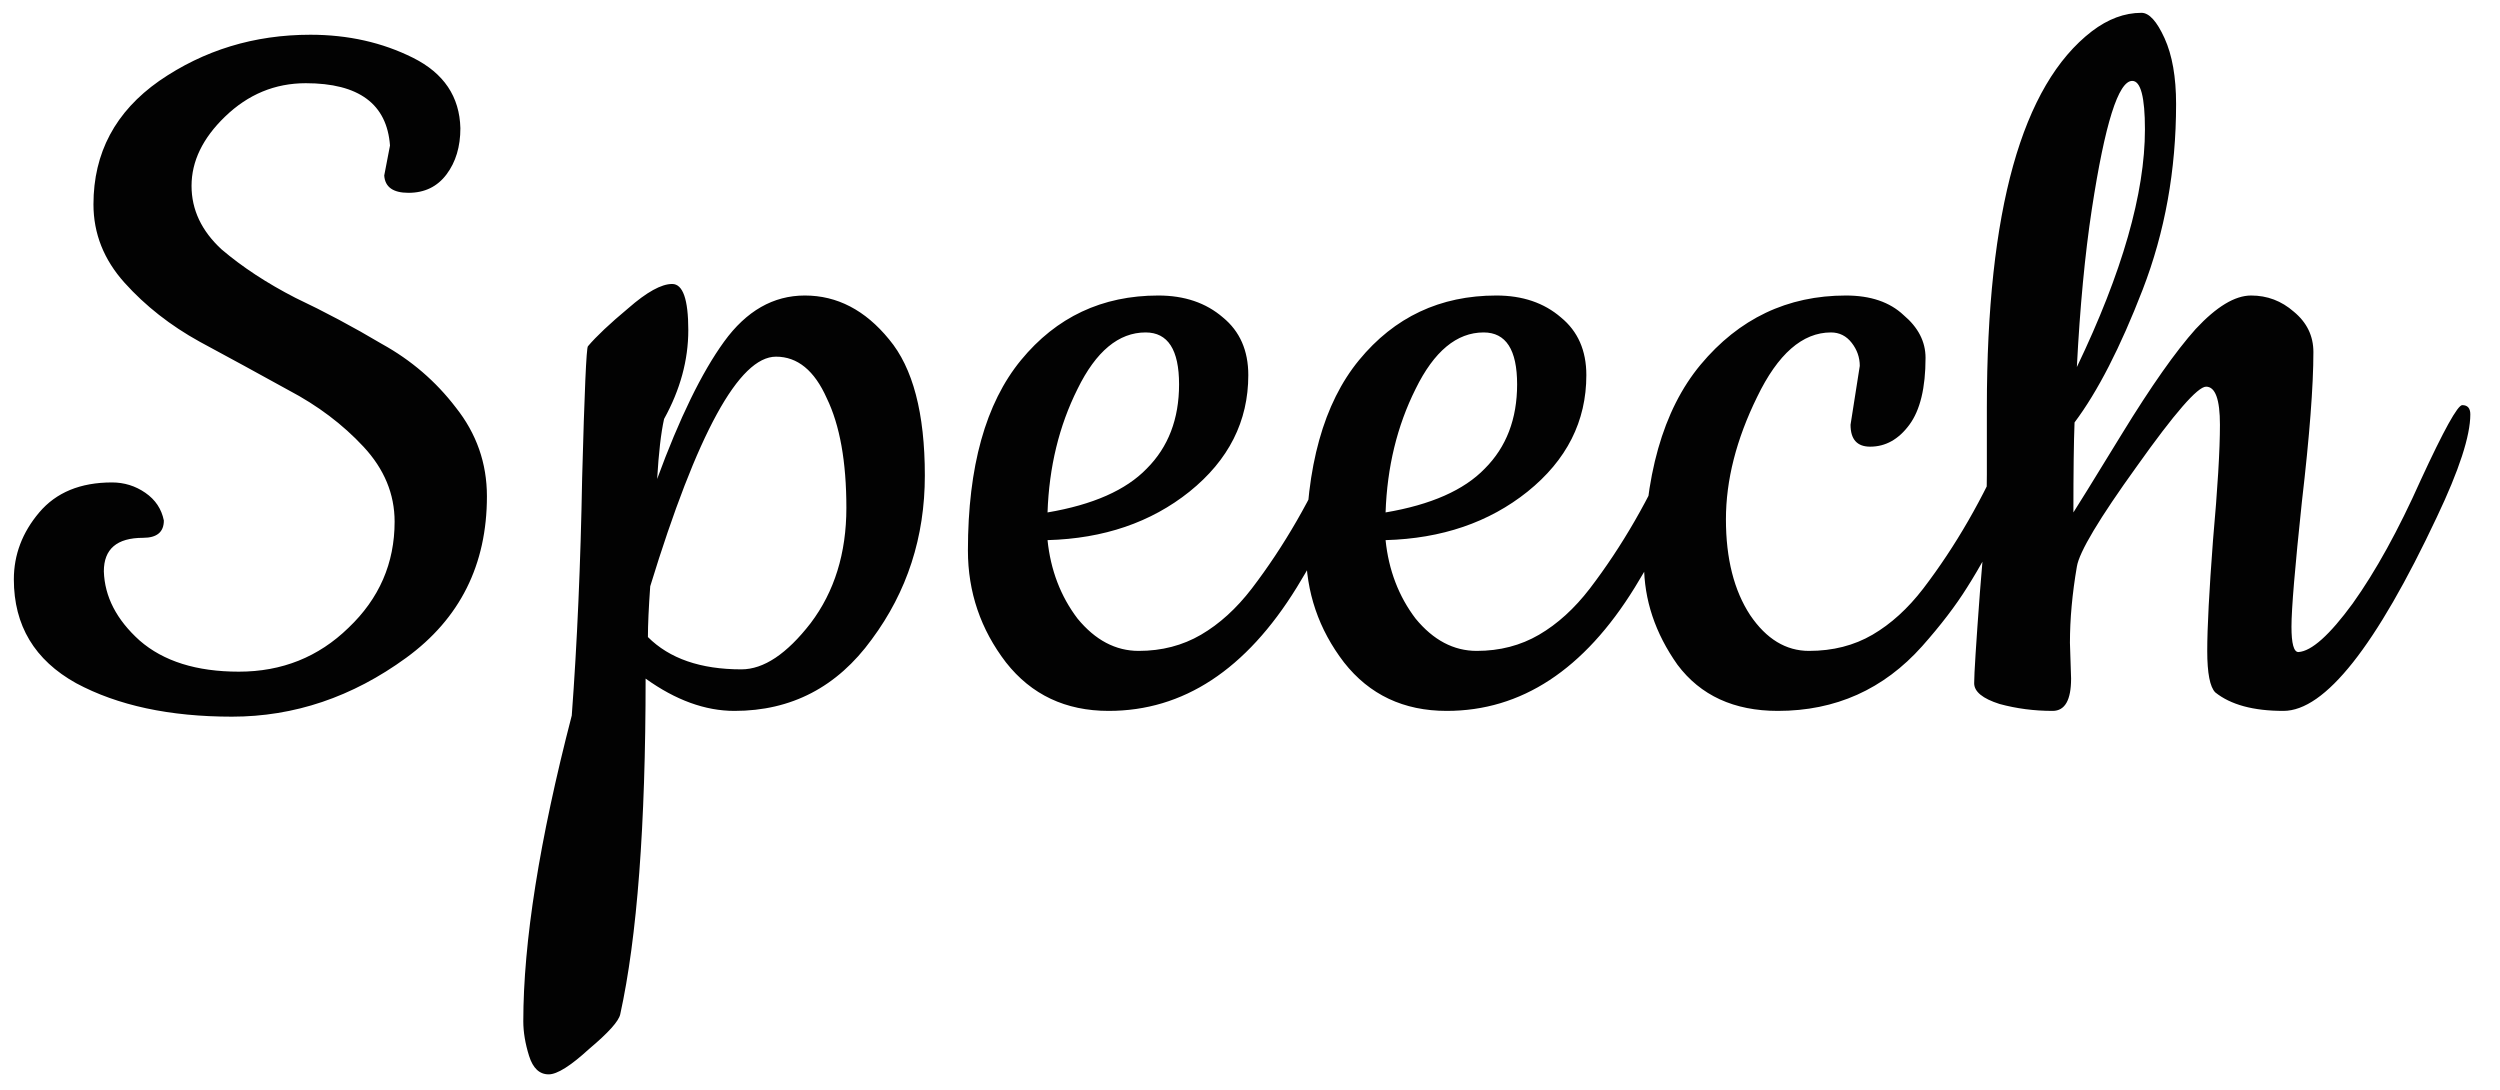 <svg width="78" height="34" viewBox="0 0 78 34" fill="none" xmlns="http://www.w3.org/2000/svg">
<path d="M11.988 5.476L12.168 4.54C12.072 3.244 11.196 2.596 9.54 2.596C8.58 2.596 7.74 2.944 7.02 3.64C6.324 4.312 5.976 5.032 5.976 5.8C5.976 6.544 6.288 7.204 6.912 7.78C7.56 8.332 8.328 8.836 9.216 9.292C10.128 9.724 11.028 10.204 11.916 10.732C12.828 11.236 13.596 11.896 14.22 12.712C14.868 13.528 15.192 14.452 15.192 15.484C15.192 17.62 14.352 19.3 12.672 20.524C10.992 21.748 9.18 22.36 7.236 22.36C5.292 22.36 3.672 22.012 2.376 21.316C1.08 20.596 0.432 19.516 0.432 18.076C0.432 17.308 0.696 16.612 1.224 15.988C1.752 15.364 2.508 15.052 3.492 15.052C3.876 15.052 4.224 15.16 4.536 15.376C4.848 15.592 5.04 15.88 5.112 16.24C5.112 16.6 4.896 16.78 4.464 16.78C3.648 16.78 3.24 17.128 3.24 17.824C3.264 18.616 3.636 19.336 4.356 19.984C5.1 20.632 6.132 20.956 7.452 20.956C8.796 20.956 9.936 20.5 10.872 19.588C11.832 18.676 12.312 17.572 12.312 16.276C12.312 15.412 11.988 14.632 11.34 13.936C10.692 13.24 9.912 12.652 9 12.172C8.088 11.668 7.164 11.164 6.228 10.66C5.316 10.156 4.536 9.544 3.888 8.824C3.24 8.104 2.916 7.288 2.916 6.376C2.916 4.768 3.6 3.484 4.968 2.524C6.36 1.564 7.932 1.084 9.684 1.084C10.86 1.084 11.928 1.324 12.888 1.804C13.848 2.284 14.34 3.016 14.364 4C14.364 4.576 14.22 5.056 13.932 5.44C13.644 5.824 13.248 6.016 12.744 6.016C12.264 6.016 12.012 5.836 11.988 5.476ZM18.343 10.804C18.607 10.492 19.027 10.096 19.603 9.616C20.179 9.112 20.635 8.86 20.971 8.86C21.307 8.86 21.475 9.34 21.475 10.3C21.475 11.236 21.223 12.16 20.719 13.072C20.623 13.504 20.551 14.128 20.503 14.944C21.199 13.048 21.895 11.62 22.591 10.66C23.287 9.7 24.127 9.22 25.111 9.22C26.119 9.22 26.995 9.676 27.739 10.588C28.483 11.476 28.855 12.892 28.855 14.836C28.855 16.756 28.303 18.46 27.199 19.948C26.119 21.436 24.691 22.18 22.915 22.18C22.003 22.18 21.079 21.844 20.143 21.172C20.143 25.756 19.879 29.248 19.351 31.648C19.303 31.864 18.979 32.224 18.379 32.728C17.803 33.256 17.383 33.52 17.119 33.52C16.831 33.52 16.627 33.328 16.507 32.944C16.387 32.56 16.327 32.2 16.327 31.864C16.327 29.392 16.831 26.212 17.839 22.324C18.007 20.068 18.115 17.596 18.163 14.908C18.235 12.22 18.295 10.852 18.343 10.804ZM23.131 20.884C23.827 20.884 24.547 20.404 25.291 19.444C26.035 18.46 26.407 17.26 26.407 15.844C26.407 14.404 26.203 13.264 25.795 12.424C25.411 11.56 24.883 11.128 24.211 11.128C23.059 11.128 21.751 13.516 20.287 18.292C20.239 18.964 20.215 19.492 20.215 19.876C20.887 20.548 21.859 20.884 23.131 20.884ZM34.591 22.18C33.247 22.18 32.179 21.676 31.387 20.668C30.595 19.636 30.199 18.472 30.199 17.176C30.199 14.56 30.751 12.58 31.855 11.236C32.959 9.892 34.387 9.22 36.139 9.22C36.955 9.22 37.627 9.448 38.155 9.904C38.683 10.336 38.947 10.936 38.947 11.704C38.947 13.144 38.335 14.356 37.111 15.34C35.911 16.3 34.435 16.804 32.683 16.852C32.779 17.788 33.091 18.604 33.619 19.3C34.171 19.972 34.807 20.308 35.527 20.308C36.247 20.308 36.895 20.14 37.471 19.804C38.047 19.468 38.575 18.988 39.055 18.364C40.063 17.044 40.927 15.544 41.647 13.864C41.839 13.432 41.983 13.12 42.079 12.928C42.199 12.736 42.319 12.64 42.439 12.64C42.583 12.64 42.655 12.736 42.655 12.928C42.655 14.128 41.923 15.928 40.459 18.328C38.875 20.896 36.919 22.18 34.591 22.18ZM32.683 15.988C34.099 15.748 35.131 15.292 35.779 14.62C36.451 13.948 36.787 13.072 36.787 11.992C36.787 10.912 36.439 10.372 35.743 10.372C34.903 10.372 34.195 10.96 33.619 12.136C33.043 13.288 32.731 14.572 32.683 15.988ZM45.138 22.18C43.794 22.18 42.726 21.676 41.934 20.668C41.142 19.636 40.746 18.472 40.746 17.176C40.746 14.56 41.298 12.58 42.402 11.236C43.506 9.892 44.934 9.22 46.686 9.22C47.502 9.22 48.174 9.448 48.702 9.904C49.23 10.336 49.494 10.936 49.494 11.704C49.494 13.144 48.882 14.356 47.658 15.34C46.458 16.3 44.982 16.804 43.23 16.852C43.326 17.788 43.638 18.604 44.166 19.3C44.718 19.972 45.354 20.308 46.074 20.308C46.794 20.308 47.442 20.14 48.018 19.804C48.594 19.468 49.122 18.988 49.602 18.364C50.61 17.044 51.474 15.544 52.194 13.864C52.386 13.432 52.53 13.12 52.626 12.928C52.746 12.736 52.866 12.64 52.986 12.64C53.13 12.64 53.202 12.736 53.202 12.928C53.202 14.128 52.47 15.928 51.006 18.328C49.422 20.896 47.466 22.18 45.138 22.18ZM43.23 15.988C44.646 15.748 45.678 15.292 46.326 14.62C46.998 13.948 47.334 13.072 47.334 11.992C47.334 10.912 46.986 10.372 46.29 10.372C45.45 10.372 44.742 10.96 44.166 12.136C43.59 13.288 43.278 14.572 43.23 15.988ZM57.737 13.252L58.025 11.416C58.025 11.152 57.941 10.912 57.773 10.696C57.605 10.48 57.389 10.372 57.125 10.372C56.237 10.372 55.469 11.044 54.821 12.388C54.173 13.708 53.849 14.98 53.849 16.204C53.849 17.428 54.101 18.424 54.605 19.192C55.109 19.936 55.721 20.308 56.441 20.308C57.185 20.308 57.845 20.14 58.421 19.804C58.997 19.468 59.525 18.988 60.005 18.364C61.013 17.044 61.877 15.544 62.597 13.864C62.789 13.432 62.933 13.12 63.029 12.928C63.149 12.736 63.269 12.64 63.389 12.64C63.533 12.64 63.605 12.736 63.605 12.928C63.605 13.72 63.329 14.668 62.777 15.772C62.225 16.876 61.757 17.728 61.373 18.328C61.013 18.904 60.545 19.516 59.969 20.164C58.769 21.508 57.269 22.18 55.469 22.18C54.101 22.18 53.057 21.7 52.337 20.74C51.641 19.756 51.293 18.712 51.293 17.608C51.293 14.872 51.881 12.796 53.057 11.38C54.257 9.94 55.769 9.22 57.593 9.22C58.361 9.22 58.961 9.424 59.393 9.832C59.849 10.216 60.077 10.66 60.077 11.164C60.077 12.1 59.909 12.796 59.573 13.252C59.237 13.708 58.829 13.936 58.349 13.936C57.941 13.936 57.737 13.708 57.737 13.252ZM64.582 20.056L64.618 21.172C64.618 21.844 64.426 22.18 64.042 22.18C63.466 22.18 62.914 22.108 62.386 21.964C61.858 21.796 61.594 21.58 61.594 21.316C61.594 21.028 61.654 20.08 61.774 18.472C61.918 16.84 61.99 15.616 61.99 14.8V12.712C61.99 6.568 63.082 2.656 65.266 0.976C65.77 0.592 66.286 0.4 66.814 0.4C67.054 0.4 67.294 0.664 67.534 1.192C67.774 1.72 67.894 2.404 67.894 3.244C67.894 5.308 67.546 7.24 66.85 9.04C66.154 10.84 65.446 12.22 64.726 13.18C64.702 13.78 64.69 14.716 64.69 15.988C64.786 15.844 65.29 15.028 66.202 13.54C67.114 12.052 67.882 10.96 68.506 10.264C69.154 9.568 69.73 9.22 70.234 9.22C70.738 9.22 71.182 9.388 71.566 9.724C71.974 10.06 72.178 10.48 72.178 10.984C72.178 12.04 72.058 13.6 71.818 15.664C71.602 17.704 71.494 19 71.494 19.552C71.494 20.08 71.566 20.344 71.71 20.344C72.118 20.32 72.682 19.816 73.402 18.832C74.122 17.824 74.83 16.54 75.526 14.98C76.246 13.42 76.678 12.64 76.822 12.64C76.99 12.64 77.074 12.736 77.074 12.928C77.074 13.6 76.726 14.668 76.03 16.132C74.134 20.164 72.538 22.18 71.242 22.18C70.306 22.18 69.598 21.988 69.118 21.604C68.95 21.436 68.866 21.004 68.866 20.308C68.866 19.588 68.926 18.436 69.046 16.852C69.19 15.244 69.262 14.044 69.262 13.252C69.262 12.46 69.118 12.064 68.83 12.064C68.566 12.064 67.846 12.892 66.67 14.548C65.494 16.18 64.87 17.224 64.798 17.68C64.654 18.52 64.582 19.312 64.582 20.056ZM66.922 4.036C66.922 3.028 66.79 2.524 66.526 2.524C66.094 2.524 65.674 3.856 65.266 6.52C65.05 7.936 64.894 9.58 64.798 11.452C66.214 8.5 66.922 6.028 66.922 4.036Z" fill="#020202"/>
</svg>
